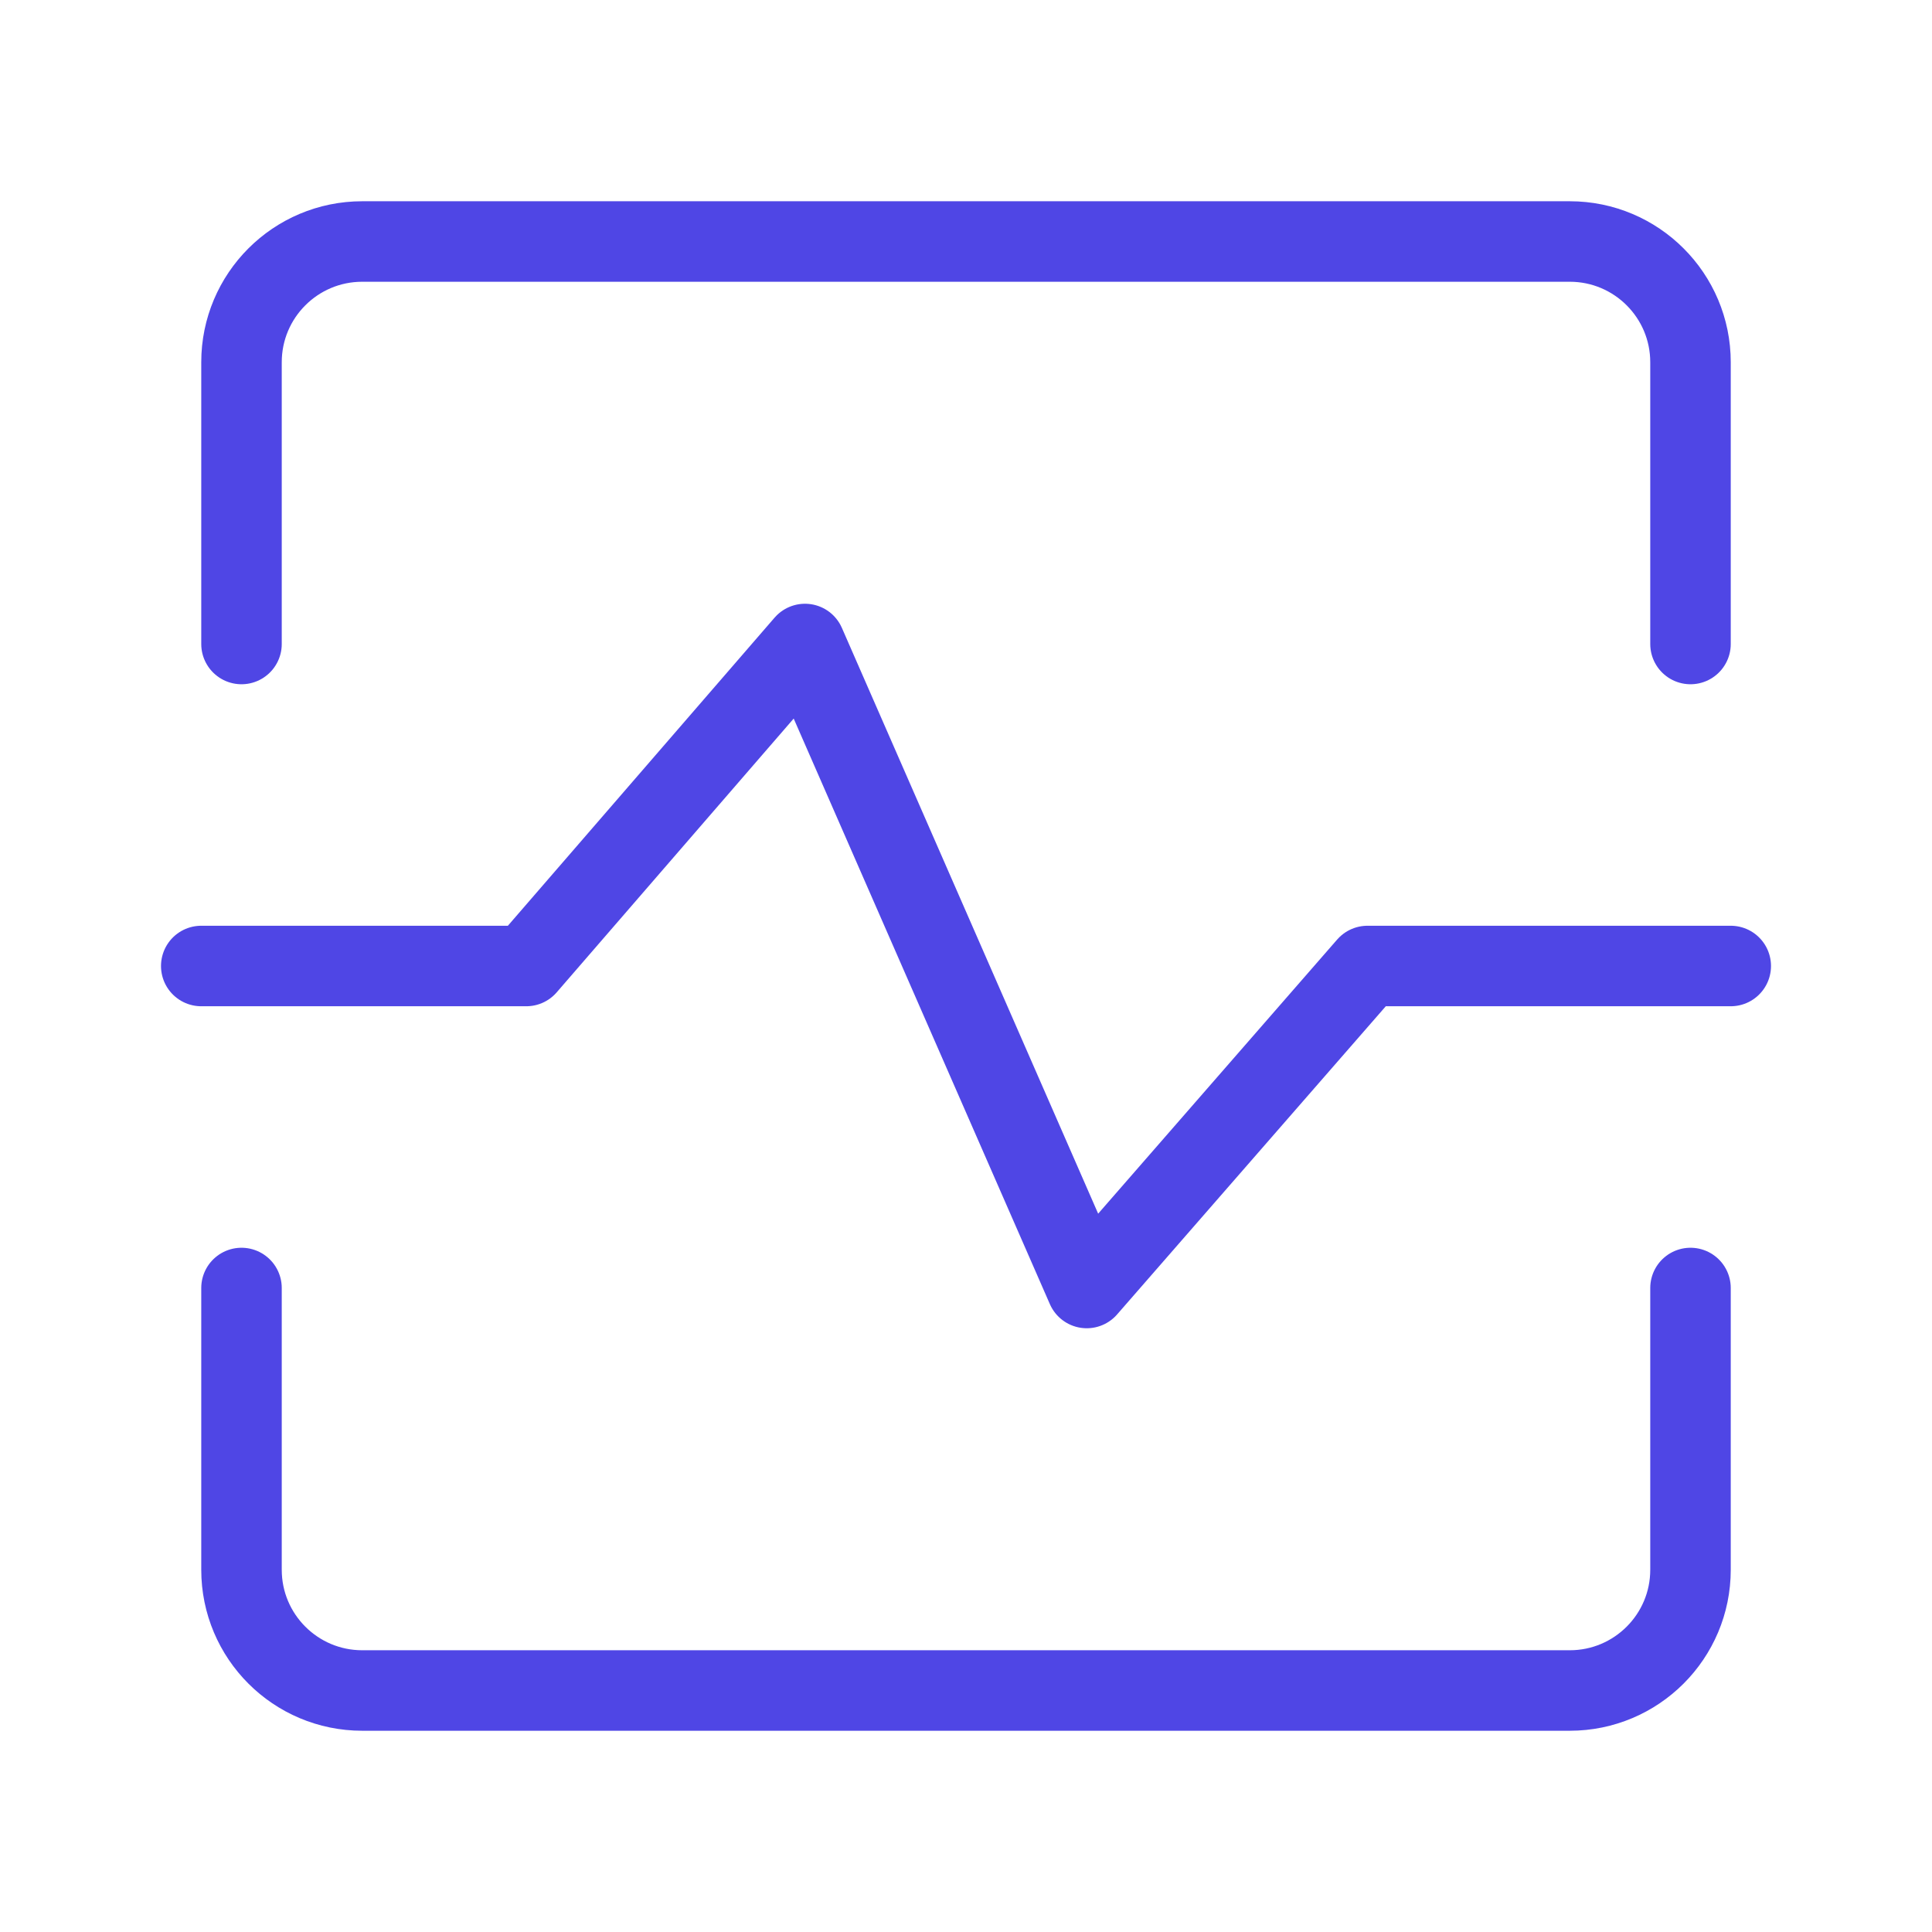 <?xml version="1.0" encoding="UTF-8"?>
<svg width="38" height="38" viewBox="0 0 48 48" fill="none" xmlns="http://www.w3.org/2000/svg">
  <path d="M42 16V9C42 7.343 40.657 6 39 6H9C7.343 6 6 7.343 6 9V16" stroke="#4f46e5" stroke-width="2"
        stroke-linecap="round" stroke-linejoin="round"/>
  <path d="M6 32V39C6 40.657 7.343 42 9 42H39C40.657 42 42 40.657 42 39V32" stroke="#4f46e5" stroke-width="2"
        stroke-linecap="round" stroke-linejoin="round"/>
  <path d="M5 24H13.075L20 16L27 32L33.975 24H43" stroke="#4f46e5" stroke-width="2" stroke-linecap="round"
        stroke-linejoin="round"/>
</svg>
